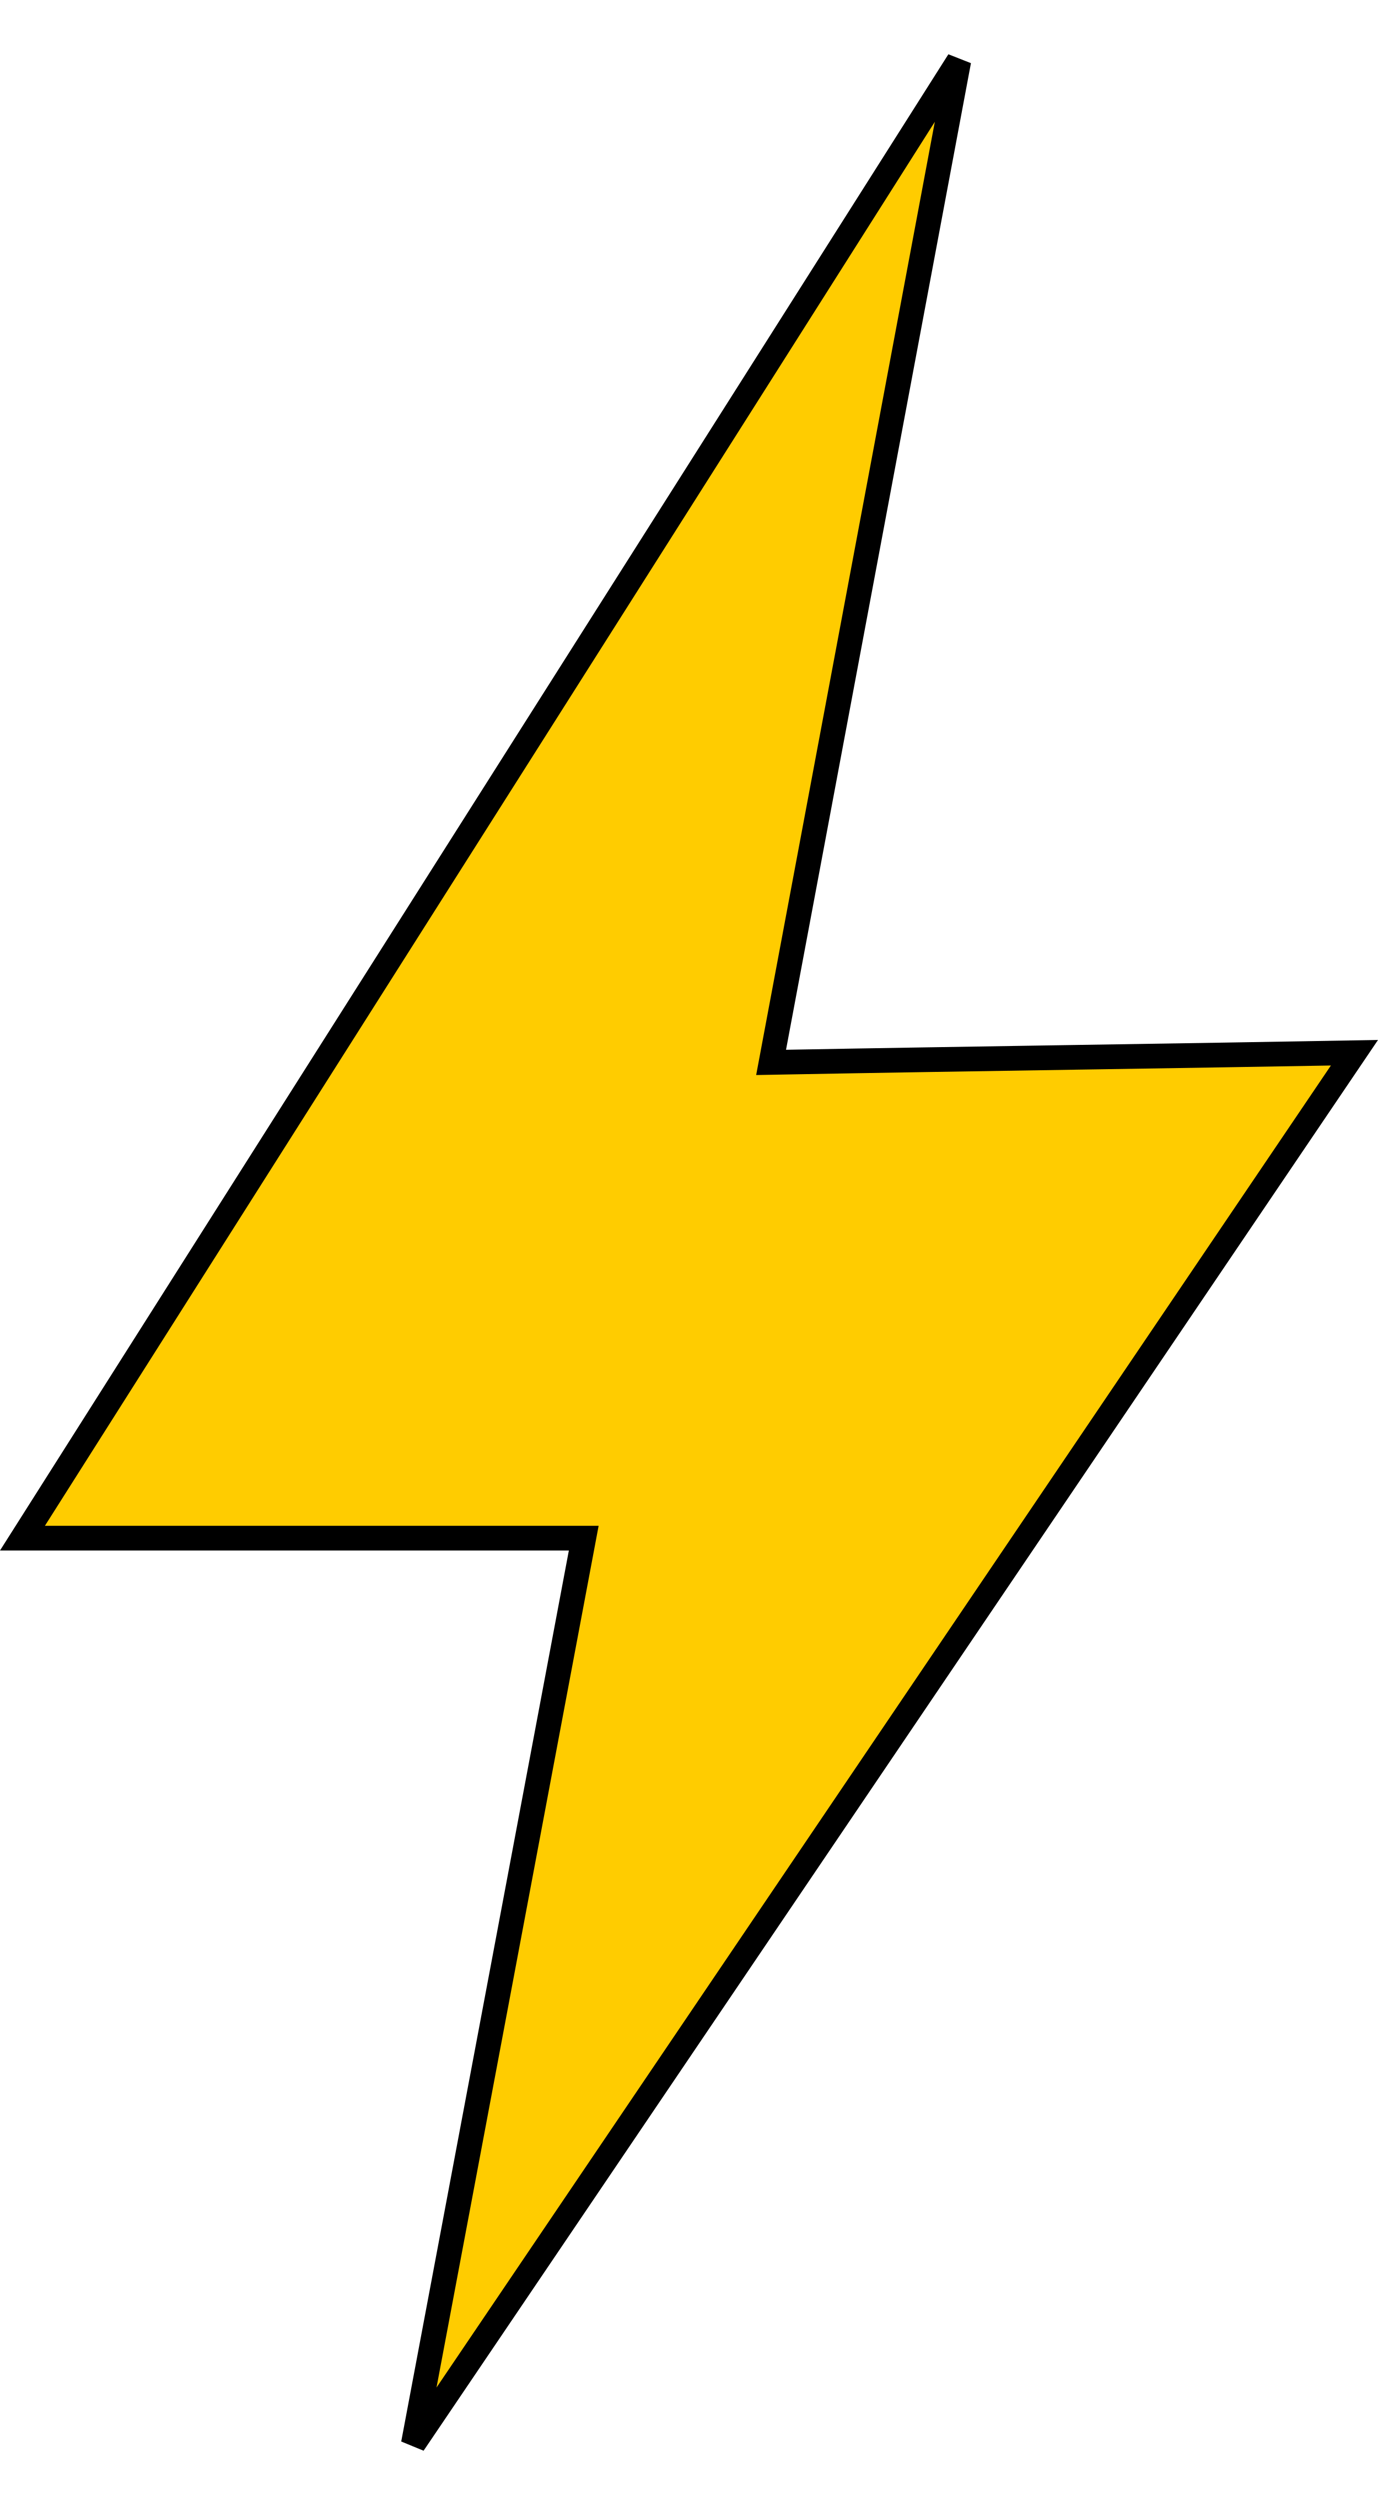 <svg xmlns:xlink="http://www.w3.org/1999/xlink"  xmlns="http://www.w3.org/2000/svg" width="279" height="506" viewBox="0 0 279 506" fill="none"><div xmlns="" id="in-page-channel-node-id" data-channel-name="in_page_channel_MpSyLA"/>
<path d="M156.687 212.012L156.122 215.029L159.191 214.972C177.011 214.641 198.049 214.31 219.093 213.979L219.111 213.979H219.112C238.294 213.677 257.48 213.375 274.23 213.074C241.791 260.996 209.362 308.919 176.933 356.842C145.855 402.767 114.778 448.693 83.692 494.618C88.977 466.532 94.262 438.452 99.547 410.373L99.658 409.783C105.649 377.953 111.64 346.123 117.631 314.283L118.188 311.32H115.174H4.545C36.897 260.291 69.249 209.27 101.601 158.249L101.739 158.032C132.535 109.465 163.331 60.898 194.127 12.323C188.301 43.411 182.469 74.507 176.637 105.603L176.605 105.775L176.595 105.826C169.956 141.225 163.317 176.623 156.687 212.012Z" fill="#FFCC00" stroke="black" stroke-width="5"/>
</svg>
